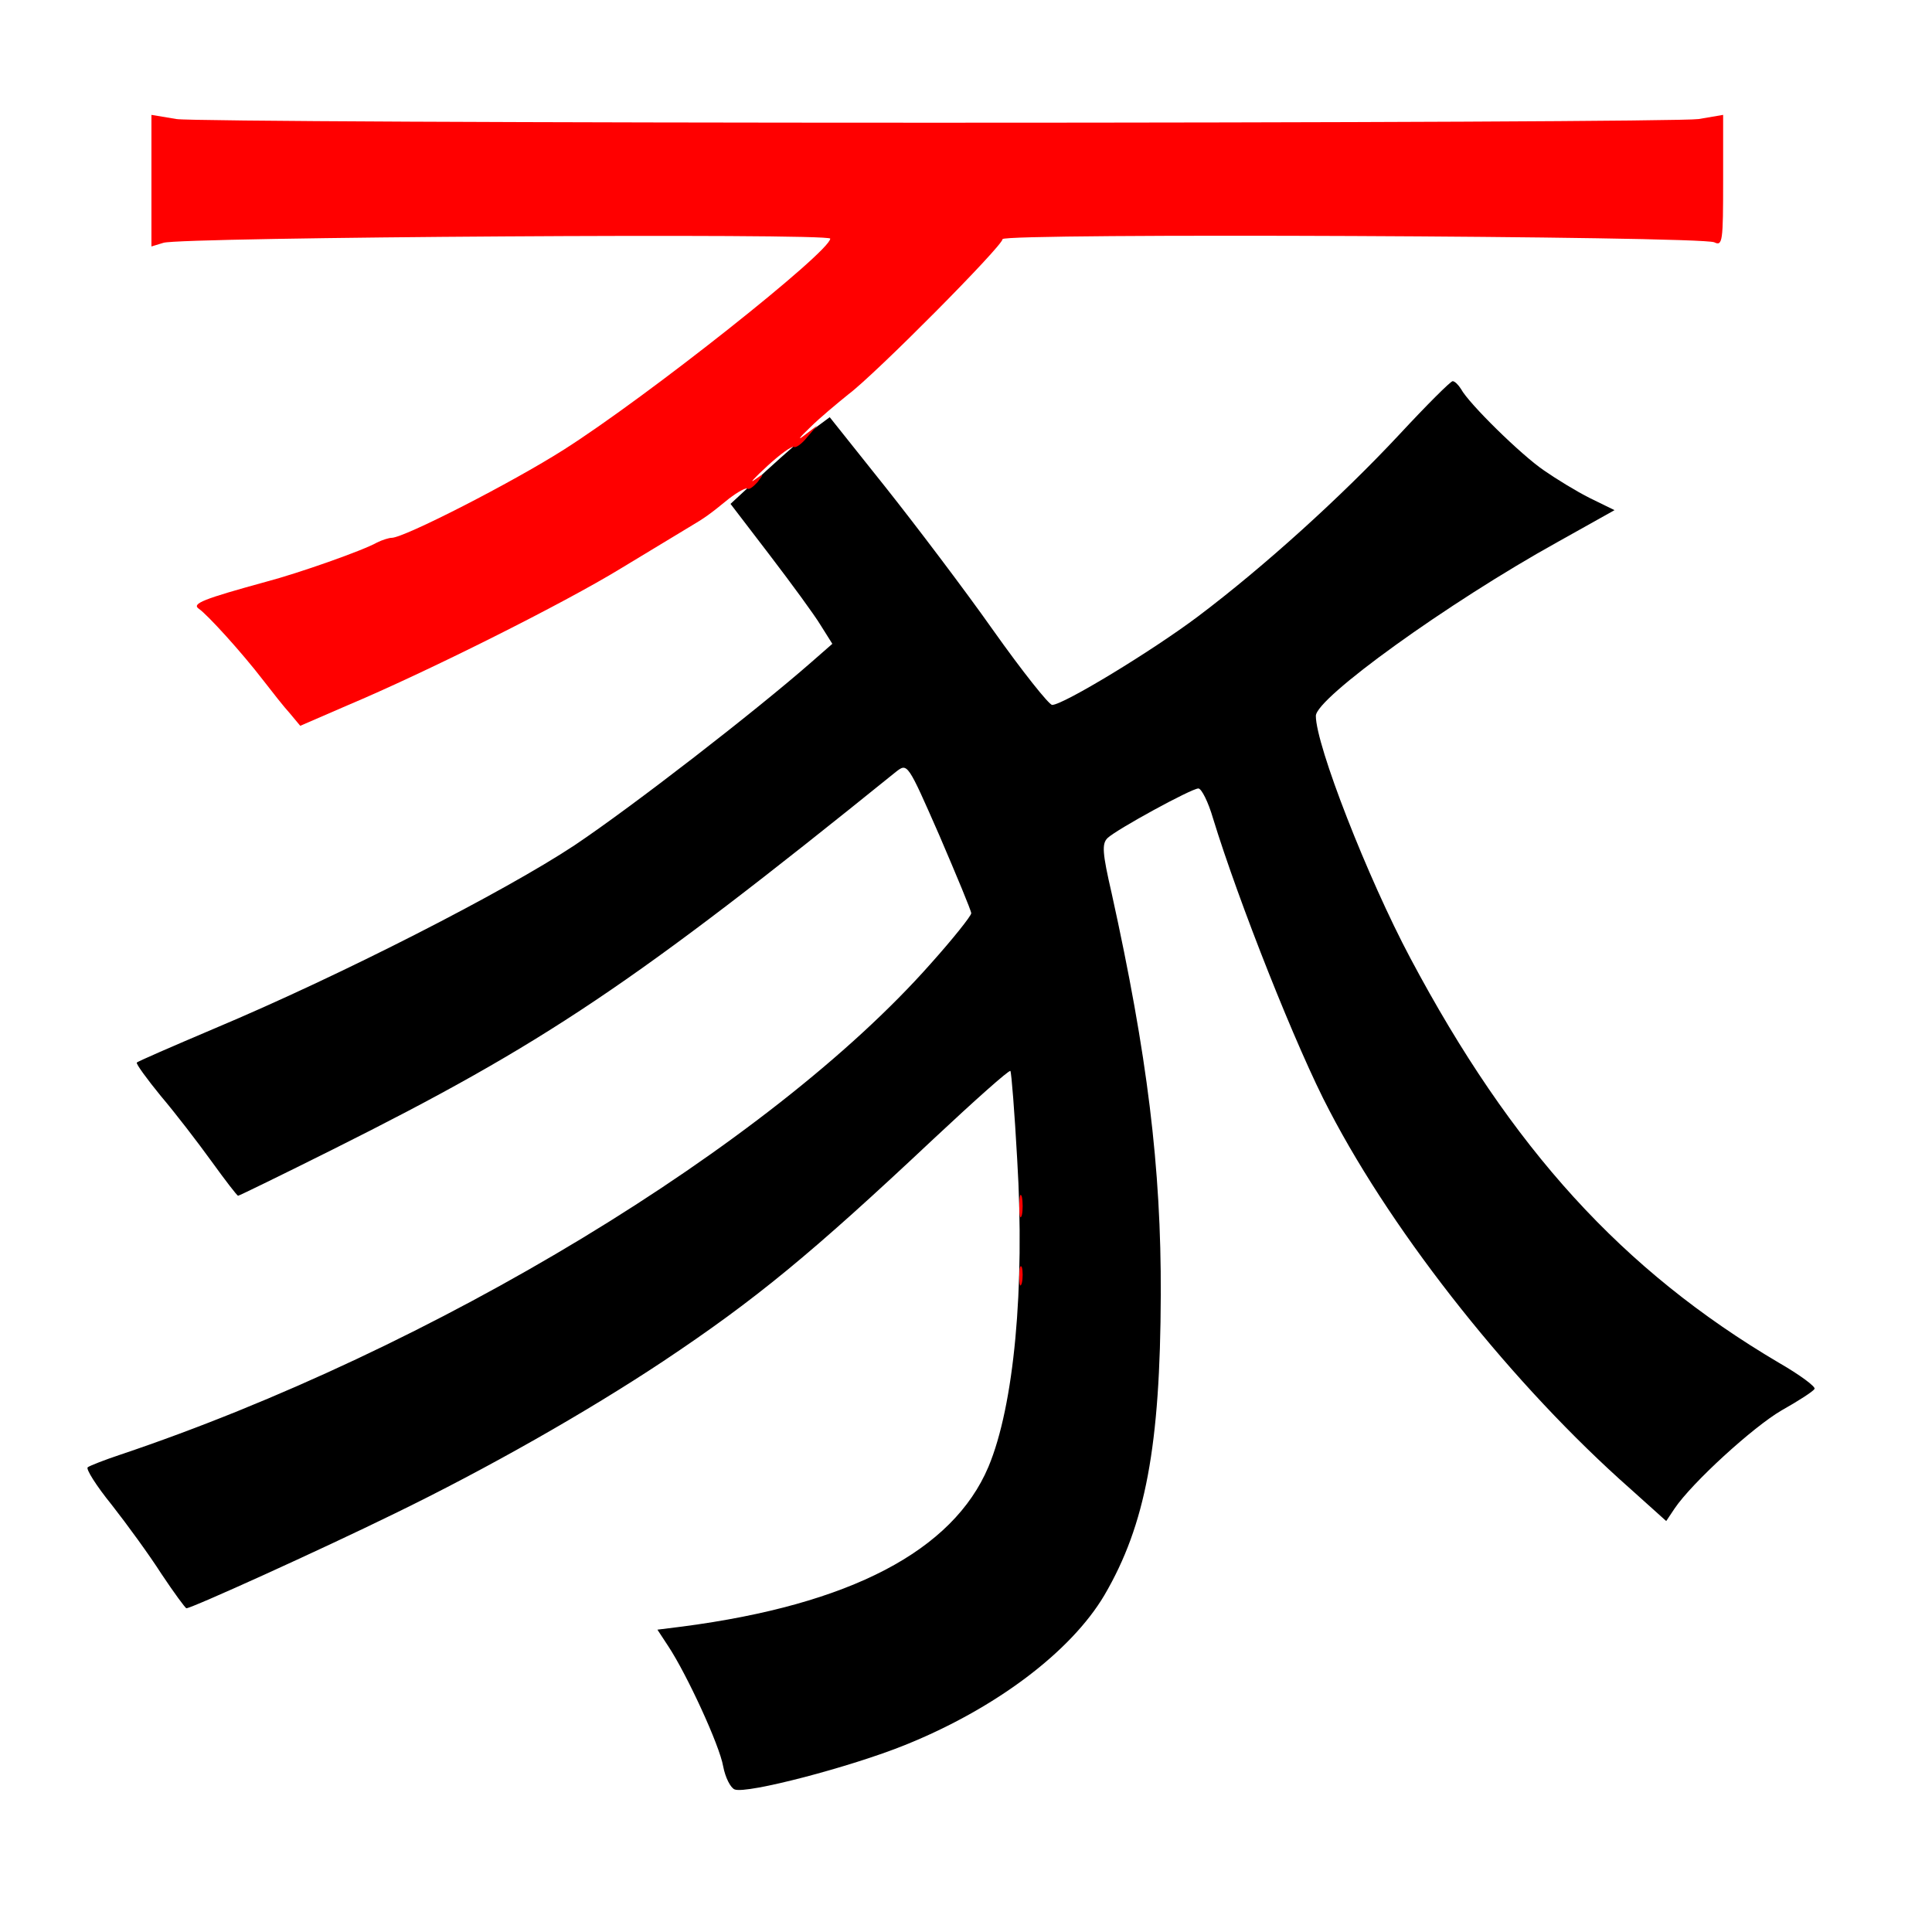 
<svg version="1.0" xmlns="http://www.w3.org/2000/svg"
 width="370pt" height="370pt" viewBox="0 0 370 370"
 preserveAspectRatio="xMidYMid meet">
<rect x="0" y="0" width="370" height="370" fill="#333333" stroke="none"/>
<g transform="translate(0,370) scale(0.1,-0.1)"
fill="#000000" stroke="none"><path fill="#ffffff" stroke="none" d="M0 1850 l0 -1850 1850 0 1850 0 0 1850
0 1850 -1850 0 -1850 0 0 -1850z"/>
<path fill="#000000" stroke="none" d="M2798 2955 c15 -28 116 -127 159 -156
23 -16 62 -40 88 -53 l47 -23 -109 -61 c-211 -117 -463 -299 -463 -333 0 -56
99 -310 181 -464 194 -365 406 -598 706 -775 40 -23 71 -46 68 -50 -3 -5 -31
-23 -63 -41 -55 -32 -172 -139 -205 -188 l-16 -24 -69 62 c-222 196 -450 482
-576 724 -62 117 -174 400 -223 560 -9 31 -22 57 -28 57 -13 0 -156 -78 -174
-95 -11 -11 -10 -28 8 -106 68 -308 95 -525 94 -769 -1 -289 -29 -440 -108
-575 -64 -108 -208 -217 -382 -287 -104 -42 -303 -94 -326 -85 -8 3 -18 23
-22 44 -7 41 -70 177 -105 230 l-21 32 48 6 c321 42 518 145 586 306 49 117
70 342 55 589 -5 90 -11 166 -13 169 -3 2 -69 -57 -147 -130 -234 -220 -341
-308 -518 -426 -146 -97 -338 -206 -515 -292 -143 -70 -388 -181 -398 -181 -2
0 -24 30 -48 66 -23 36 -66 95 -95 132 -30 37 -50 69 -46 72 4 3 32 14 62 24
601 202 1244 592 1552 940 43 48 78 92 78 97 0 5 -28 72 -61 149 -61 139 -61
139 -83 122 -504 -407 -674 -521 -1078 -723 -98 -49 -180 -89 -182 -89 -2 0
-25 30 -51 66 -26 36 -69 92 -97 125 -27 33 -48 62 -46 64 1 2 68 31 148 65
245 103 557 263 690 351 112 75 348 258 454 351 l40 35 -22 35 c-12 20 -56 80
-98 135 l-75 98 68 63 c37 34 80 71 95 83 l27 20 106 -133 c58 -73 152 -197
207 -275 56 -79 107 -143 113 -143 21 0 191 103 280 170 126 95 274 229 385
348 52 56 98 102 102 102 4 0 11 -7 16 -15z"/>
<path fill="#ff0000" stroke="none" d="M1795 3465 c776 0 1431 3 1458 7 l47 8
0 -126 c0 -116 -1 -126 -17 -118 -28 12 -1363 18 -1363 6 0 -13 -243 -258
-295 -297 -21 -17 -55 -45 -74 -64 -20 -19 -25 -26 -11 -15 l25 19 -19 -22
c-10 -13 -22 -21 -25 -19 -4 3 -27 -14 -51 -36 -25 -23 -36 -35 -25 -27 18 13
19 13 6 -4 -8 -9 -16 -15 -19 -13 -3 3 -19 -6 -36 -19 -38 -31 -45 -36 -77
-55 -13 -8 -71 -43 -129 -78 -111 -68 -373 -199 -525 -263 l-90 -39 -20 24
c-11 12 -33 40 -50 62 -43 56 -108 127 -124 138 -15 10 9 19 129 52 61 16 186
60 212 75 10 5 23 9 28 9 24 0 231 106 330 169 159 101 510 379 510 404 0 11
-1244 3 -1277 -8 l-23 -7 0 126 0 126 48 -8 c26 -4 681 -7 1457 -7z"/>
<path fill="#ff0000" stroke="none" d="M1957 1373 c-3 -10 -5 -2 -5 17 0 19 2
27 5 18 2 -10 2 -26 0 -35z"/>
<path fill="#ff0000" stroke="none" d="M1957 1243 c-3 -10 -5 -4 -5 12 0 17 2
24 5 18 2 -7 2 -21 0 -30z"/>
</g>
</svg>